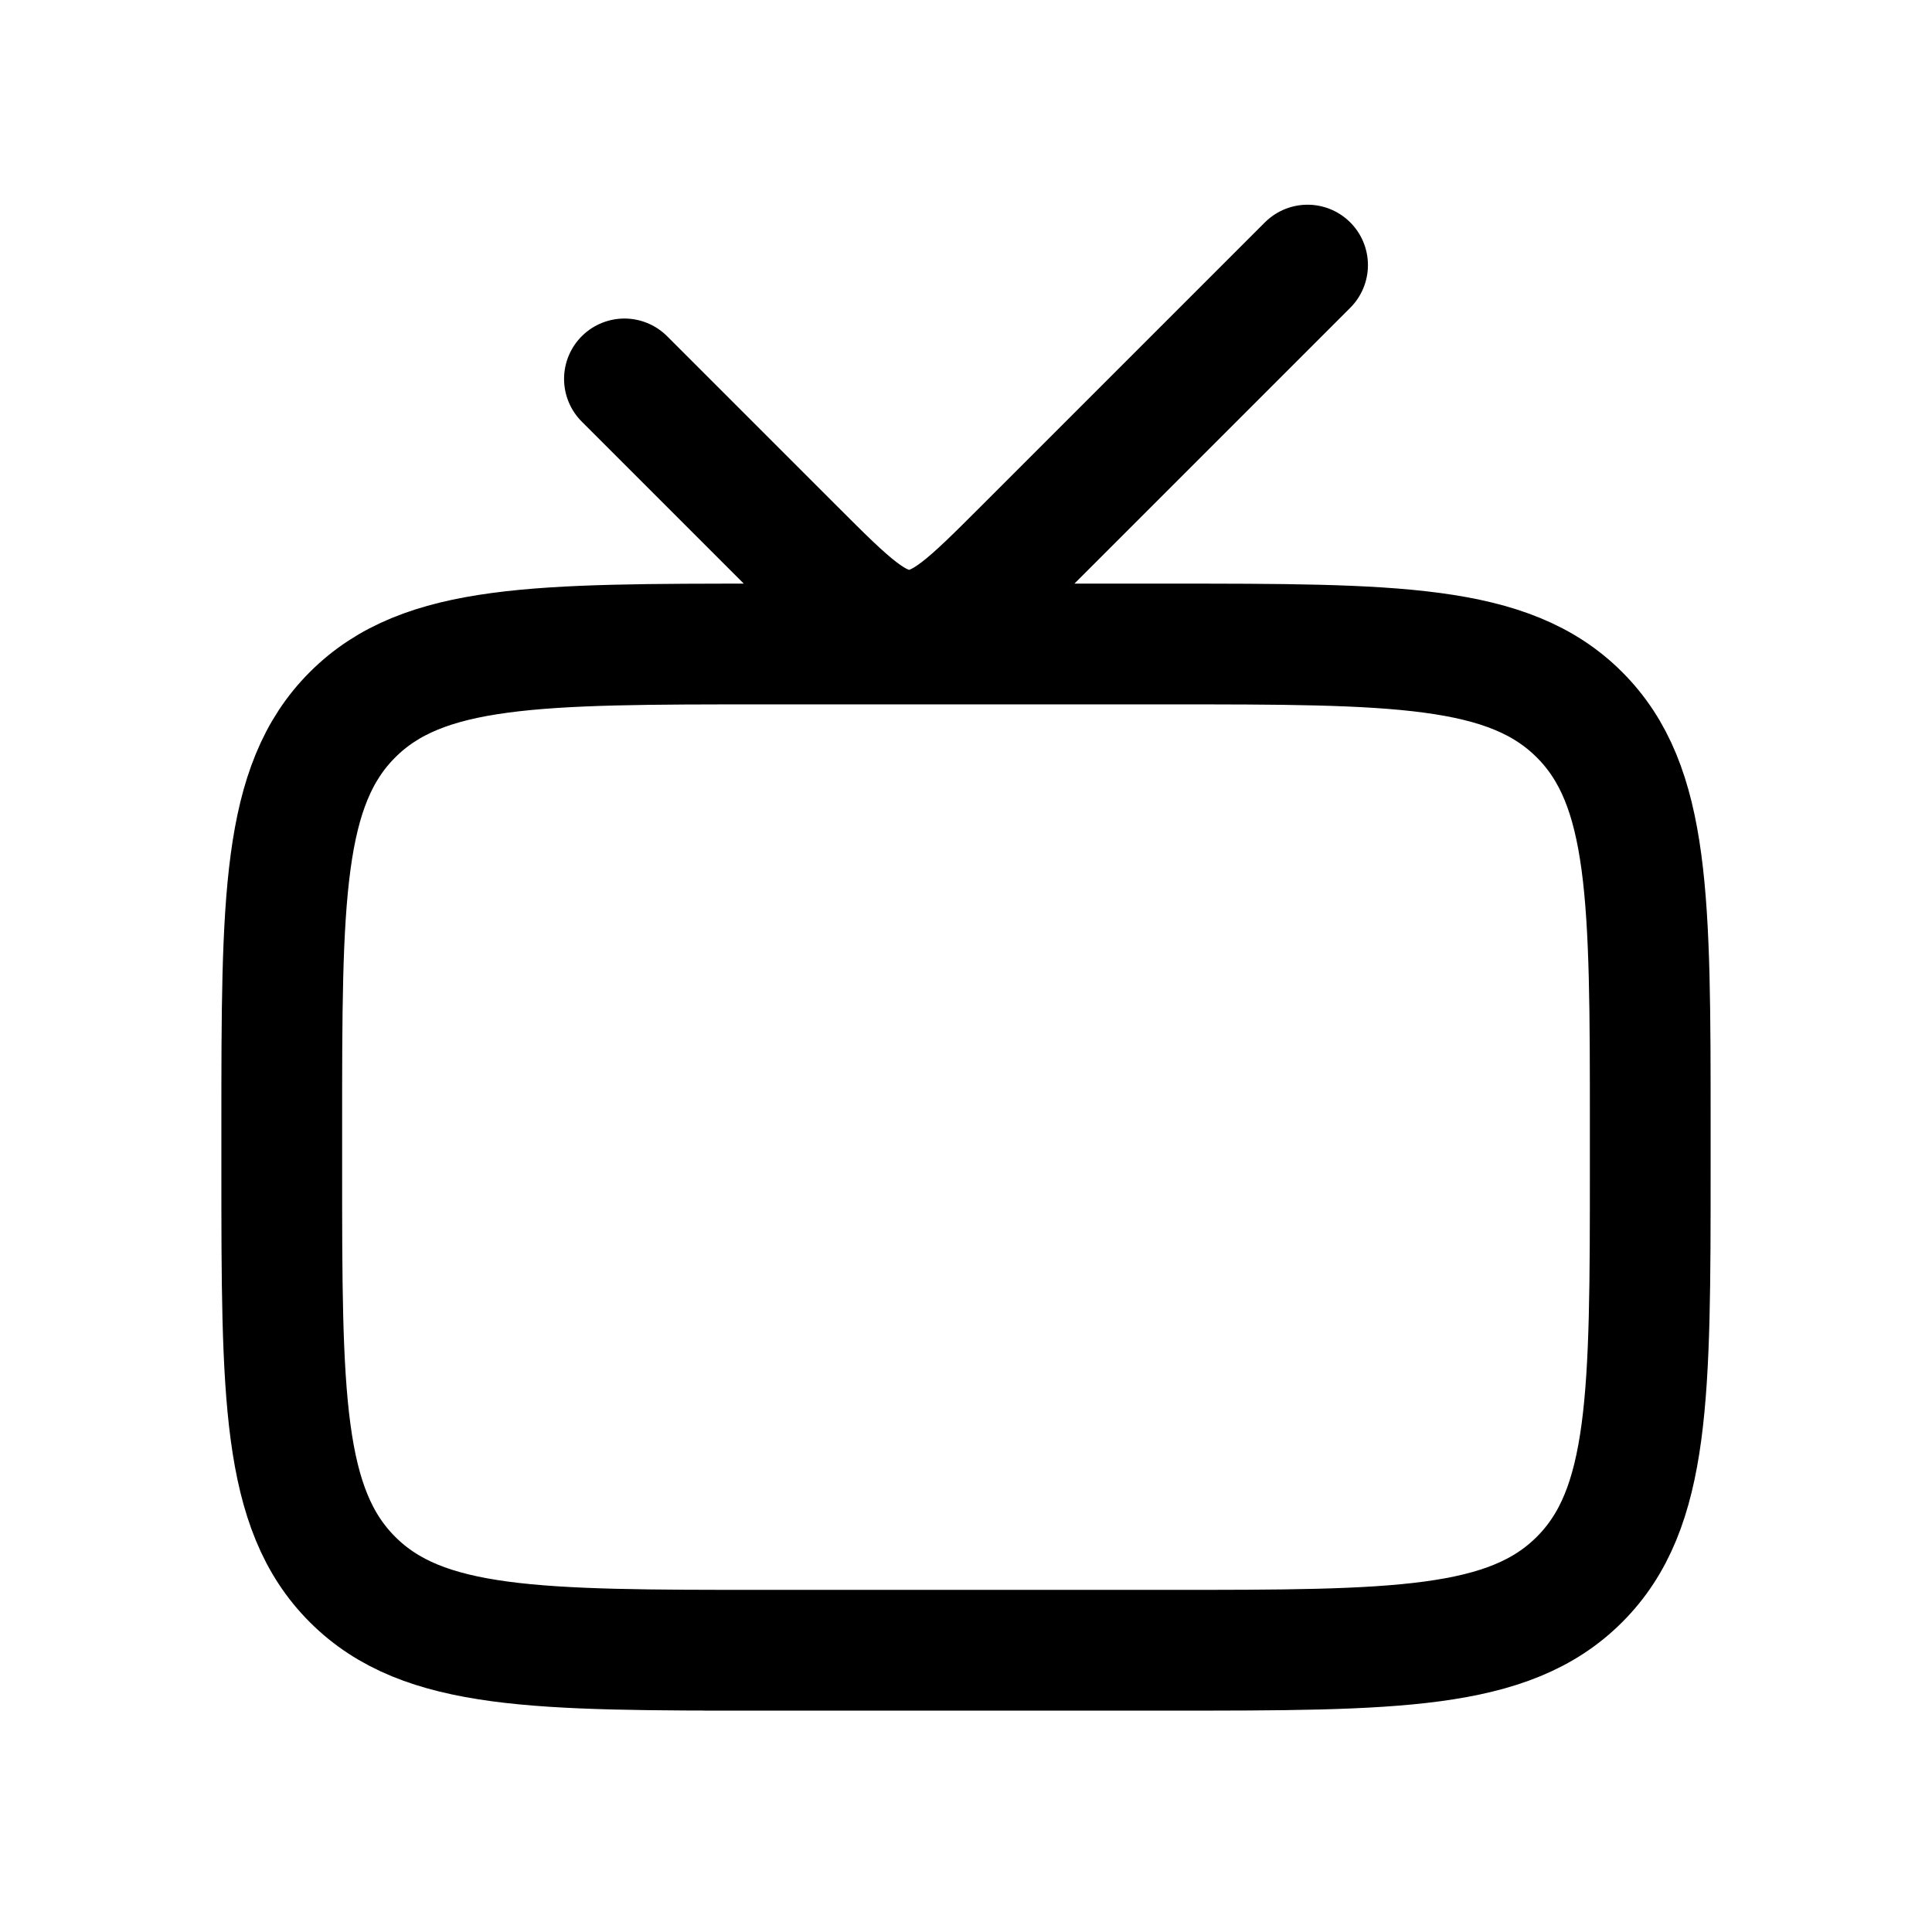 <svg xmlns="http://www.w3.org/2000/svg" width="24" height="24" fill="none">
    <path stroke="currentColor" stroke-linecap="round" stroke-width="1.5" d="m16.243 3.293-3.536 3.536c-.667.666-1 1-1.414 1-.414 0-.748-.334-1.414-1L7.757 4.707M9.5 20.5h5c2.828 0 4.243 0 5.121-.879.879-.878.879-2.293.879-5.121V14c0-2.828 0-4.243-.879-5.121C18.743 8 17.328 8 14.5 8h-5c-2.828 0-4.243 0-5.121.879C3.5 9.757 3.5 11.172 3.5 14v.5c0 2.828 0 4.243.879 5.121.878.879 2.293.879 5.121.879Z"/>
</svg>